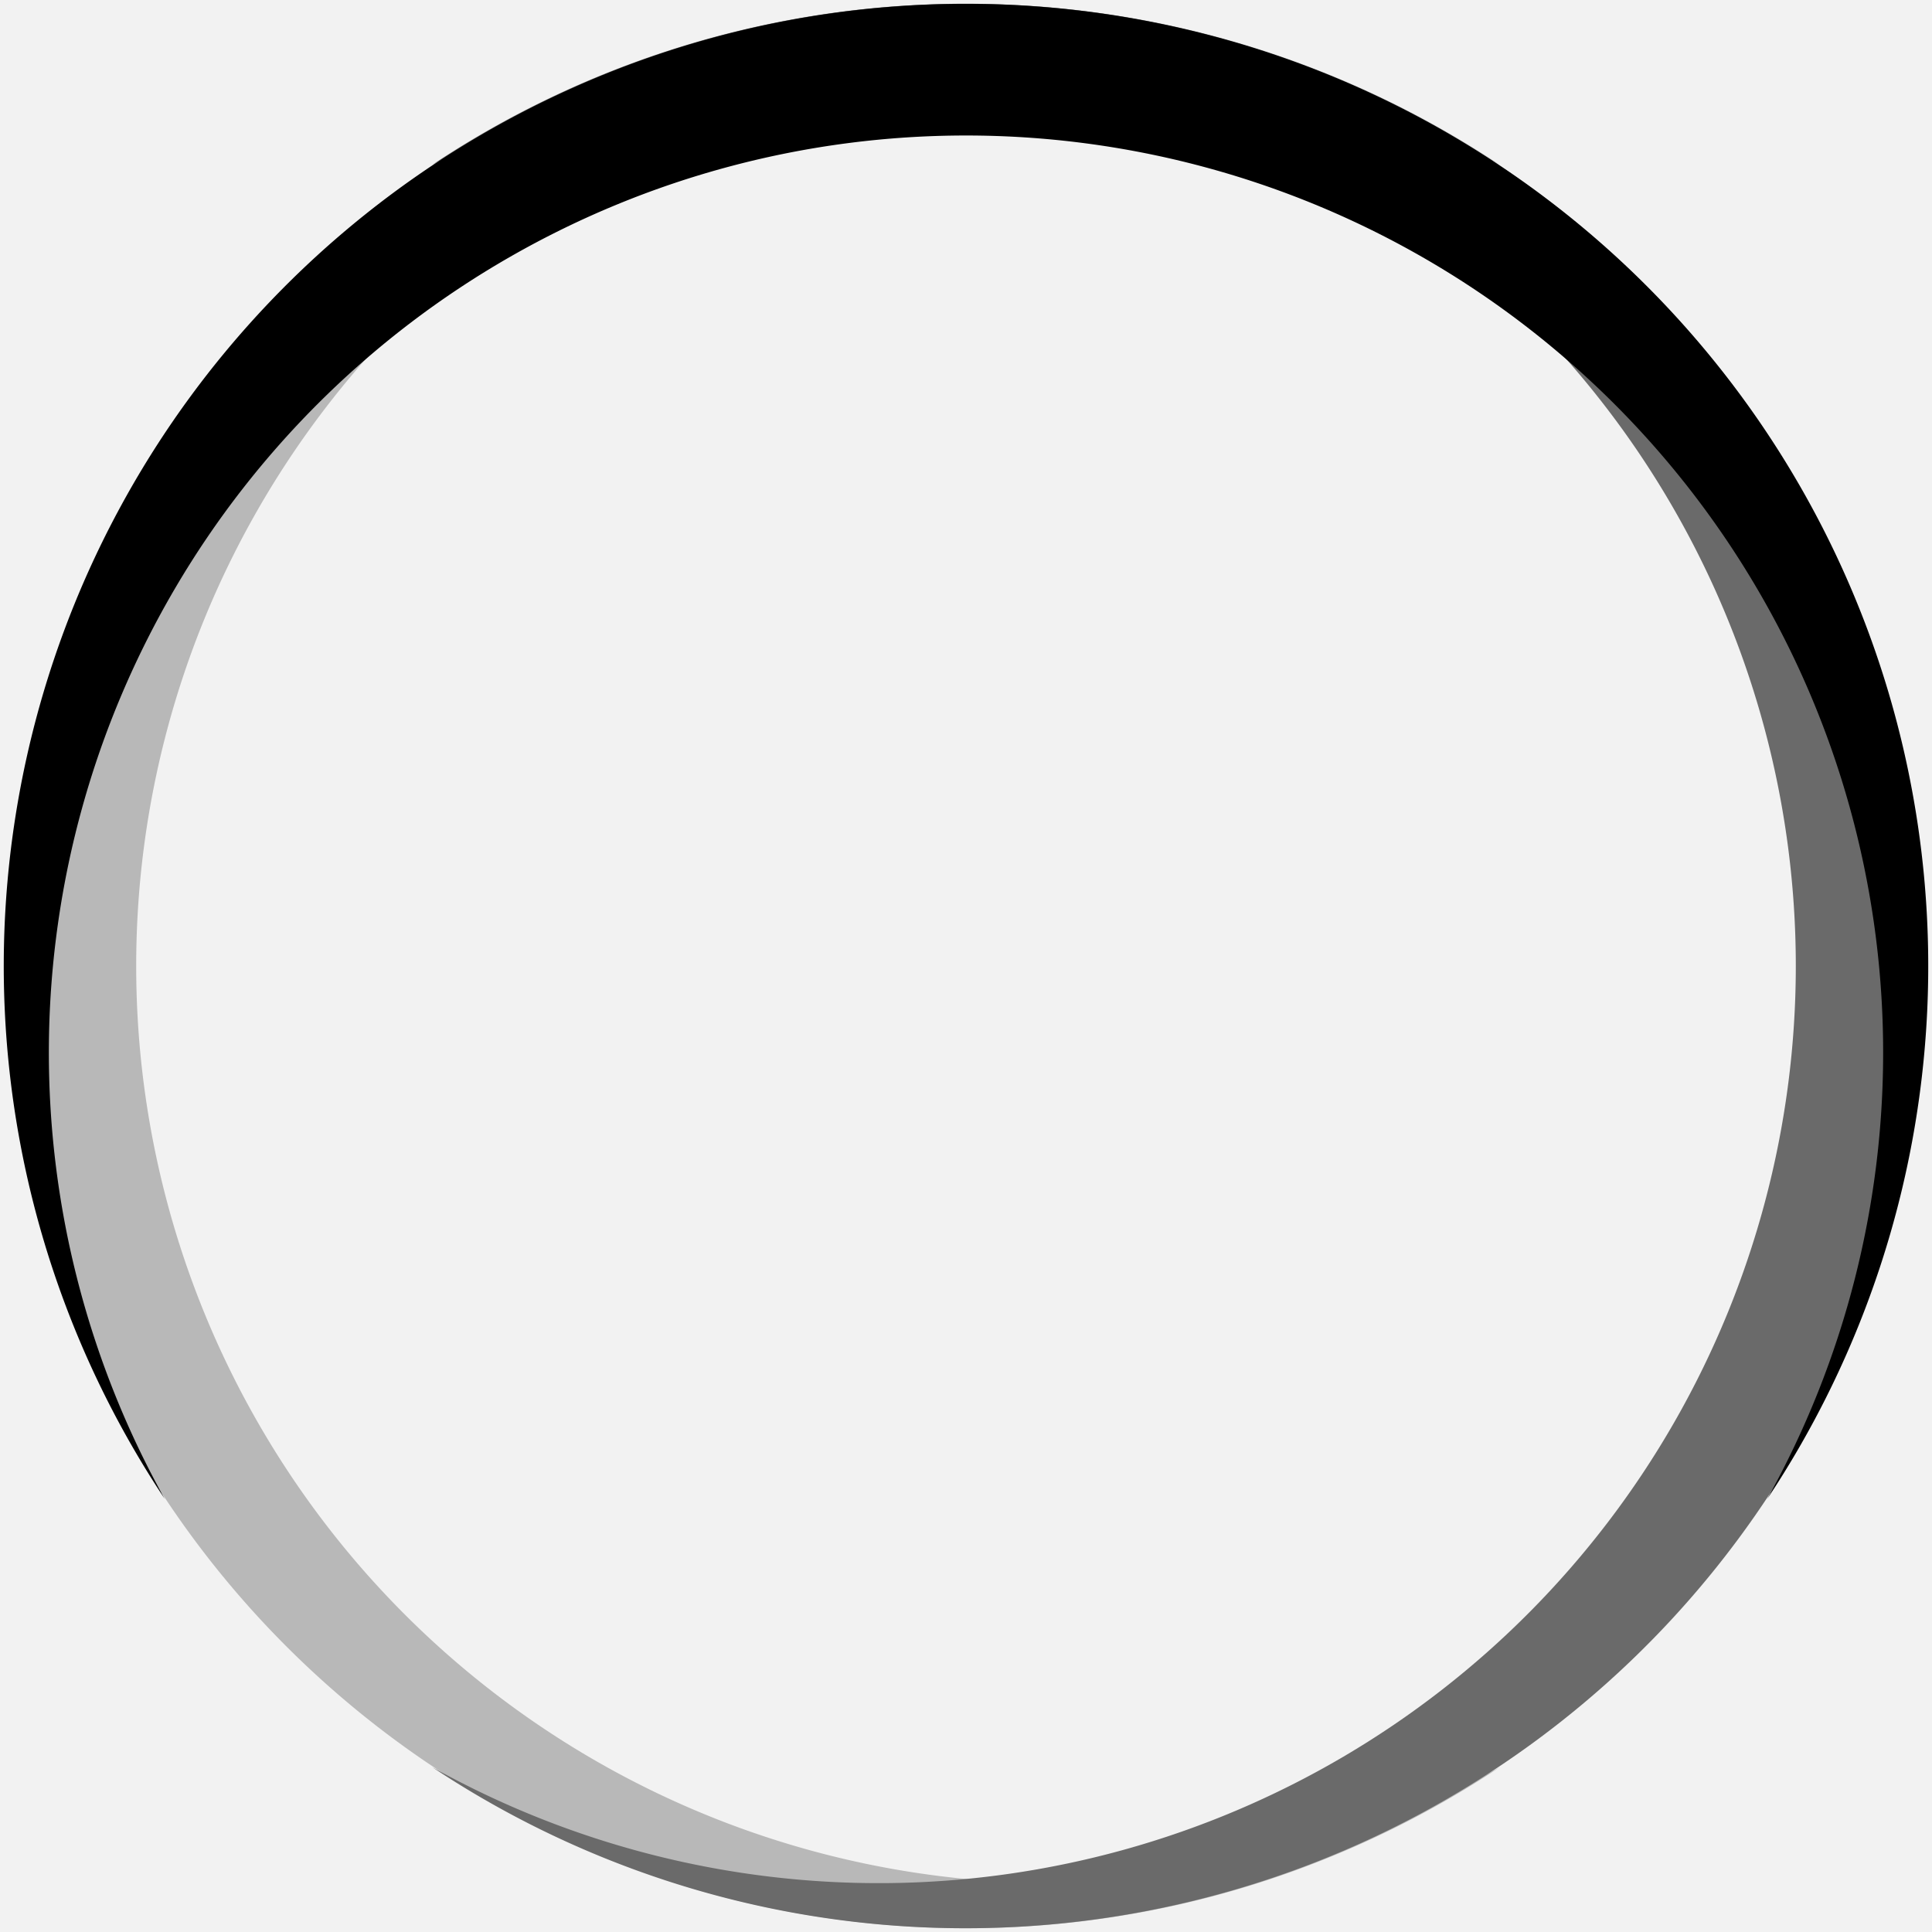 <svg xmlns="http://www.w3.org/2000/svg" version="1.0" width="256" height="256" viewBox="0 0 128 128"><rect width="100%" height="100%" fill="#F2F2F2"/><g><path fill="#b8b8b8" d="M99.359 10.919a60.763 60.763 0 100 106.162 63.751 63.751 0 110-106.162z"/><animateTransform attributeName="transform" type="rotate" from="0 64 64" to="360 64 64" dur="1080ms" repeatCount="indefinite"/></g><g><path fill="#6a6a6a" d="M28.641 117.081a60.763 60.763 0 100-106.162 63.751 63.751 0 110 106.162z"/><animateTransform attributeName="transform" type="rotate" from="0 64 64" to="360 64 64" dur="1620ms" repeatCount="indefinite"/></g><g><path d="M117.081 99.313a60.763 60.763 0 10-106.162 0 63.751 63.751 0 11106.162 0z"/><animateTransform attributeName="transform" type="rotate" from="0 64 64" to="360 64 64" dur="3240ms" repeatCount="indefinite"/></g></svg>
